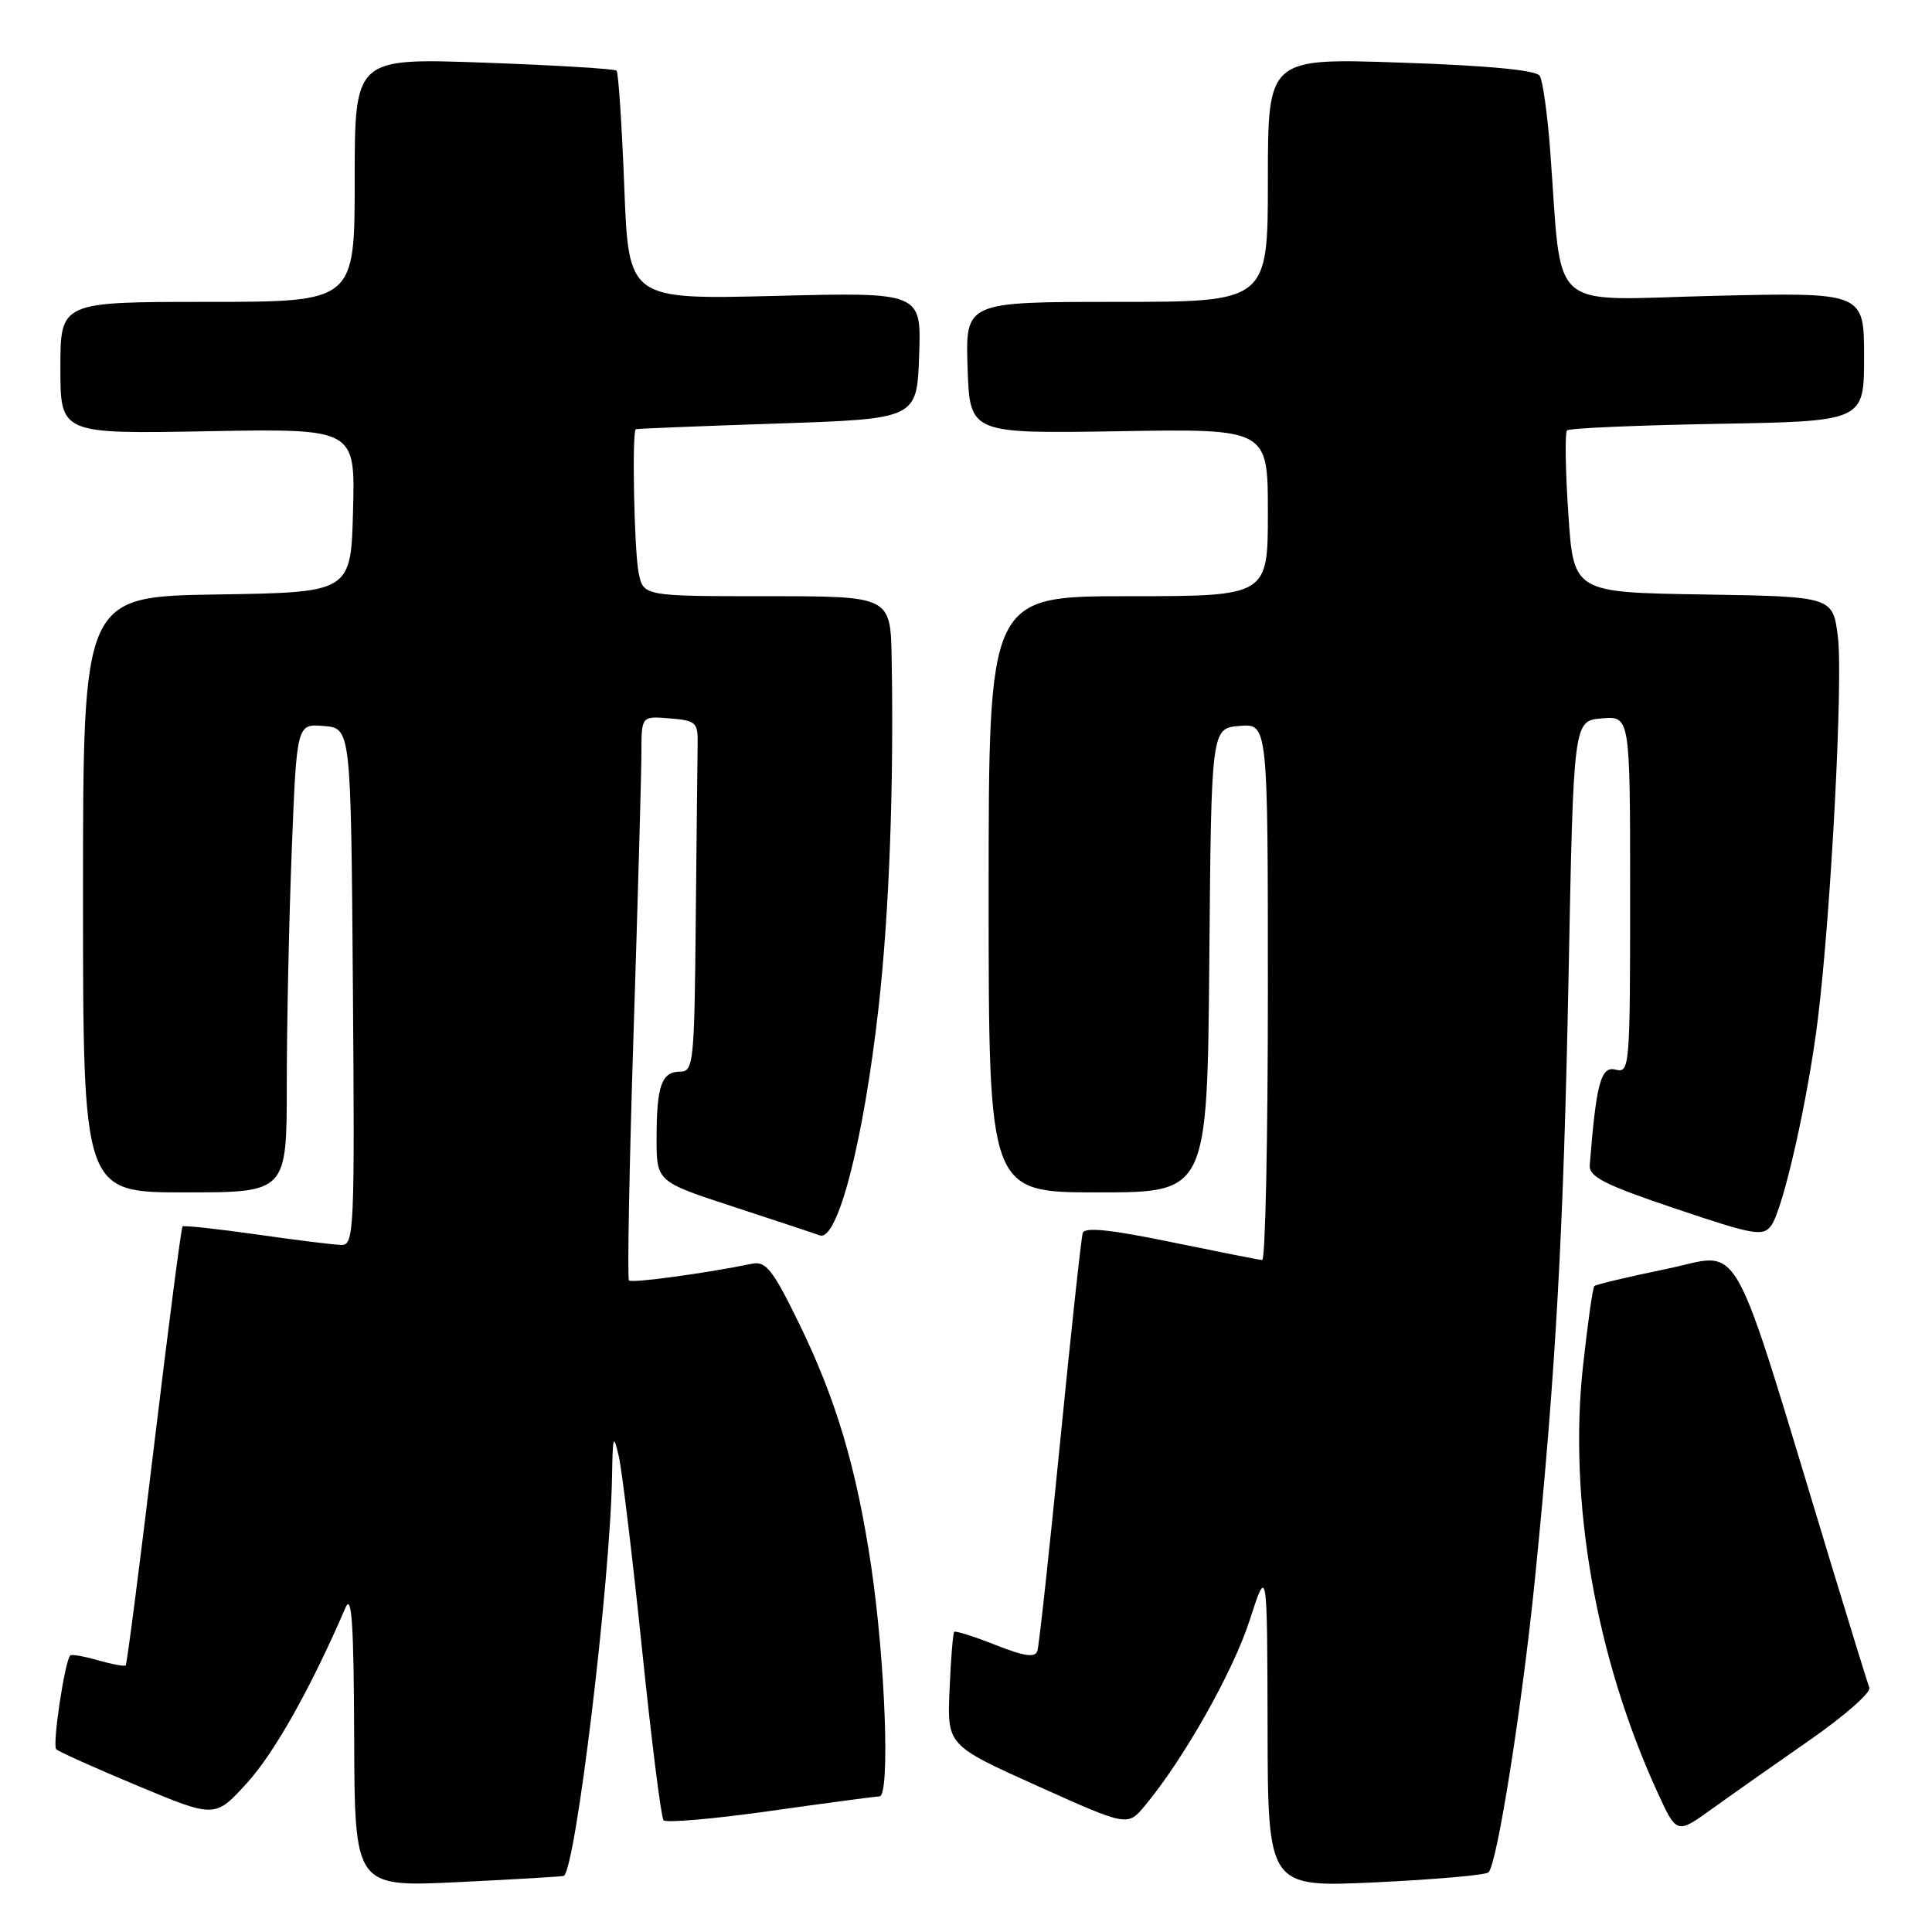 <?xml version="1.0" encoding="UTF-8" standalone="no"?>
<!DOCTYPE svg PUBLIC "-//W3C//DTD SVG 1.1//EN" "http://www.w3.org/Graphics/SVG/1.1/DTD/svg11.dtd" >
<svg xmlns="http://www.w3.org/2000/svg" xmlns:xlink="http://www.w3.org/1999/xlink" version="1.1" viewBox="0 0 256 256">
 <g >
 <path fill="currentColor"
d=" M 74.72 248.56 C 76.32 247.35 80.87 209.55 81.10 195.56 C 81.19 190.18 81.29 189.89 82.00 193.00 C 82.43 194.93 83.82 206.40 85.07 218.50 C 86.32 230.60 87.60 240.81 87.92 241.19 C 88.24 241.57 94.58 241.02 102.00 239.97 C 109.42 238.92 115.97 238.05 116.54 238.03 C 117.96 237.99 117.31 220.11 115.43 207.50 C 113.48 194.44 110.78 185.39 105.83 175.26 C 102.38 168.21 101.48 167.08 99.65 167.45 C 93.56 168.71 83.71 170.05 83.34 169.67 C 83.11 169.44 83.38 154.68 83.95 136.87 C 84.52 119.07 84.99 102.34 84.99 99.69 C 85.00 94.88 85.00 94.88 88.75 95.19 C 92.26 95.48 92.50 95.70 92.44 98.75 C 92.41 100.54 92.30 111.00 92.19 122.00 C 92.01 140.89 91.89 142.00 90.11 142.00 C 87.66 142.00 87.00 143.88 87.00 150.87 C 87.00 156.57 87.00 156.57 97.25 159.92 C 102.89 161.77 108.00 163.46 108.61 163.69 C 110.98 164.58 114.44 151.17 116.43 133.36 C 117.83 120.88 118.45 104.16 118.15 87.25 C 118.00 79.00 118.00 79.00 101.62 79.00 C 85.25 79.00 85.25 79.00 84.62 75.88 C 84.03 72.91 83.72 57.14 84.25 56.87 C 84.39 56.80 92.83 56.46 103.00 56.12 C 121.50 55.50 121.50 55.50 121.79 47.11 C 122.09 38.72 122.09 38.72 102.69 39.21 C 83.29 39.69 83.29 39.69 82.72 24.75 C 82.40 16.53 81.94 9.61 81.70 9.36 C 81.45 9.12 73.55 8.64 64.13 8.30 C 47.00 7.69 47.00 7.69 47.00 23.84 C 47.00 40.00 47.00 40.00 27.50 40.00 C 8.00 40.00 8.00 40.00 8.00 48.75 C 8.00 57.50 8.00 57.50 27.53 57.14 C 47.07 56.79 47.07 56.79 46.78 67.64 C 46.50 78.50 46.50 78.50 28.75 78.77 C 11.00 79.05 11.00 79.05 11.00 118.52 C 11.00 158.00 11.00 158.00 24.50 158.00 C 38.00 158.00 38.00 158.00 38.00 143.66 C 38.00 135.77 38.30 121.80 38.66 112.61 C 39.32 95.90 39.32 95.90 42.91 96.20 C 46.50 96.50 46.50 96.50 46.76 130.75 C 47.01 162.91 46.92 165.00 45.26 164.96 C 44.29 164.95 39.23 164.32 34.00 163.57 C 28.77 162.83 24.36 162.35 24.19 162.51 C 24.01 162.66 22.32 175.75 20.41 191.59 C 18.51 207.42 16.82 220.51 16.66 220.67 C 16.50 220.83 14.85 220.53 13.00 220.00 C 11.15 219.47 9.49 219.18 9.31 219.35 C 8.58 220.09 6.91 231.24 7.45 231.78 C 7.77 232.11 12.64 234.29 18.27 236.64 C 28.50 240.91 28.50 240.91 32.76 236.22 C 36.37 232.25 41.24 223.57 45.79 213.00 C 46.61 211.10 46.88 215.23 46.93 230.28 C 47.00 250.05 47.00 250.05 60.75 249.39 C 68.31 249.02 74.60 248.65 74.72 248.56 Z  M 197.23 248.10 C 198.37 247.07 201.70 226.03 203.41 209.00 C 206.16 181.61 207.18 163.24 207.85 129.00 C 208.50 95.50 208.50 95.50 212.25 95.19 C 216.00 94.88 216.00 94.88 216.00 118.56 C 216.00 141.50 215.94 142.22 214.06 141.73 C 212.13 141.22 211.50 143.57 210.65 154.38 C 210.53 155.93 212.57 156.97 222.00 160.15 C 232.42 163.66 233.61 163.87 234.69 162.40 C 236.28 160.24 239.58 145.60 240.88 135.00 C 242.63 120.77 244.23 90.03 243.53 84.38 C 242.86 79.05 242.86 79.05 225.68 78.77 C 208.50 78.50 208.50 78.50 207.81 68.03 C 207.42 62.27 207.35 57.32 207.64 57.03 C 207.93 56.74 216.90 56.35 227.58 56.16 C 247.00 55.82 247.00 55.82 247.00 47.27 C 247.00 38.73 247.00 38.73 227.11 39.20 C 204.70 39.74 207.06 41.85 205.40 19.85 C 205.04 15.09 204.42 10.68 204.03 10.05 C 203.57 9.30 197.27 8.69 185.66 8.30 C 168.00 7.69 168.00 7.69 168.00 23.84 C 168.00 40.00 168.00 40.00 147.96 40.00 C 127.92 40.00 127.92 40.00 128.21 48.73 C 128.50 57.46 128.50 57.46 148.25 57.14 C 168.00 56.81 168.00 56.81 168.00 67.90 C 168.00 79.00 168.00 79.00 149.50 79.00 C 131.00 79.00 131.00 79.00 131.00 118.50 C 131.00 158.00 131.00 158.00 145.49 158.00 C 159.97 158.00 159.97 158.00 160.24 127.25 C 160.50 96.50 160.50 96.50 164.25 96.19 C 168.00 95.88 168.00 95.88 168.00 131.44 C 168.00 151.00 167.66 166.98 167.25 166.96 C 166.84 166.94 161.40 165.86 155.17 164.58 C 147.20 162.93 143.73 162.57 143.47 163.37 C 143.27 163.99 141.92 176.43 140.48 191.00 C 139.04 205.57 137.68 218.06 137.46 218.75 C 137.16 219.68 135.77 219.49 131.90 217.96 C 129.06 216.84 126.60 216.06 126.44 216.23 C 126.27 216.40 125.99 219.85 125.82 223.90 C 125.50 231.26 125.50 231.26 137.45 236.64 C 149.41 242.02 149.41 242.02 151.71 239.26 C 156.83 233.11 163.36 221.56 165.57 214.74 C 167.91 207.50 167.91 207.50 167.96 228.79 C 168.00 250.09 168.00 250.09 182.25 249.42 C 190.09 249.05 196.83 248.46 197.23 248.10 Z  M 239.81 230.56 C 244.39 227.38 247.93 224.26 247.70 223.64 C 247.46 223.01 245.15 215.53 242.56 207.00 C 228.96 162.21 231.10 166.03 220.82 168.14 C 215.77 169.18 211.47 170.20 211.26 170.41 C 211.04 170.62 210.37 175.42 209.75 181.07 C 207.82 198.88 211.44 219.61 219.61 237.46 C 222.17 243.05 222.17 243.05 226.83 239.70 C 229.40 237.85 235.24 233.74 239.81 230.56 Z "/>
</g>
</svg>